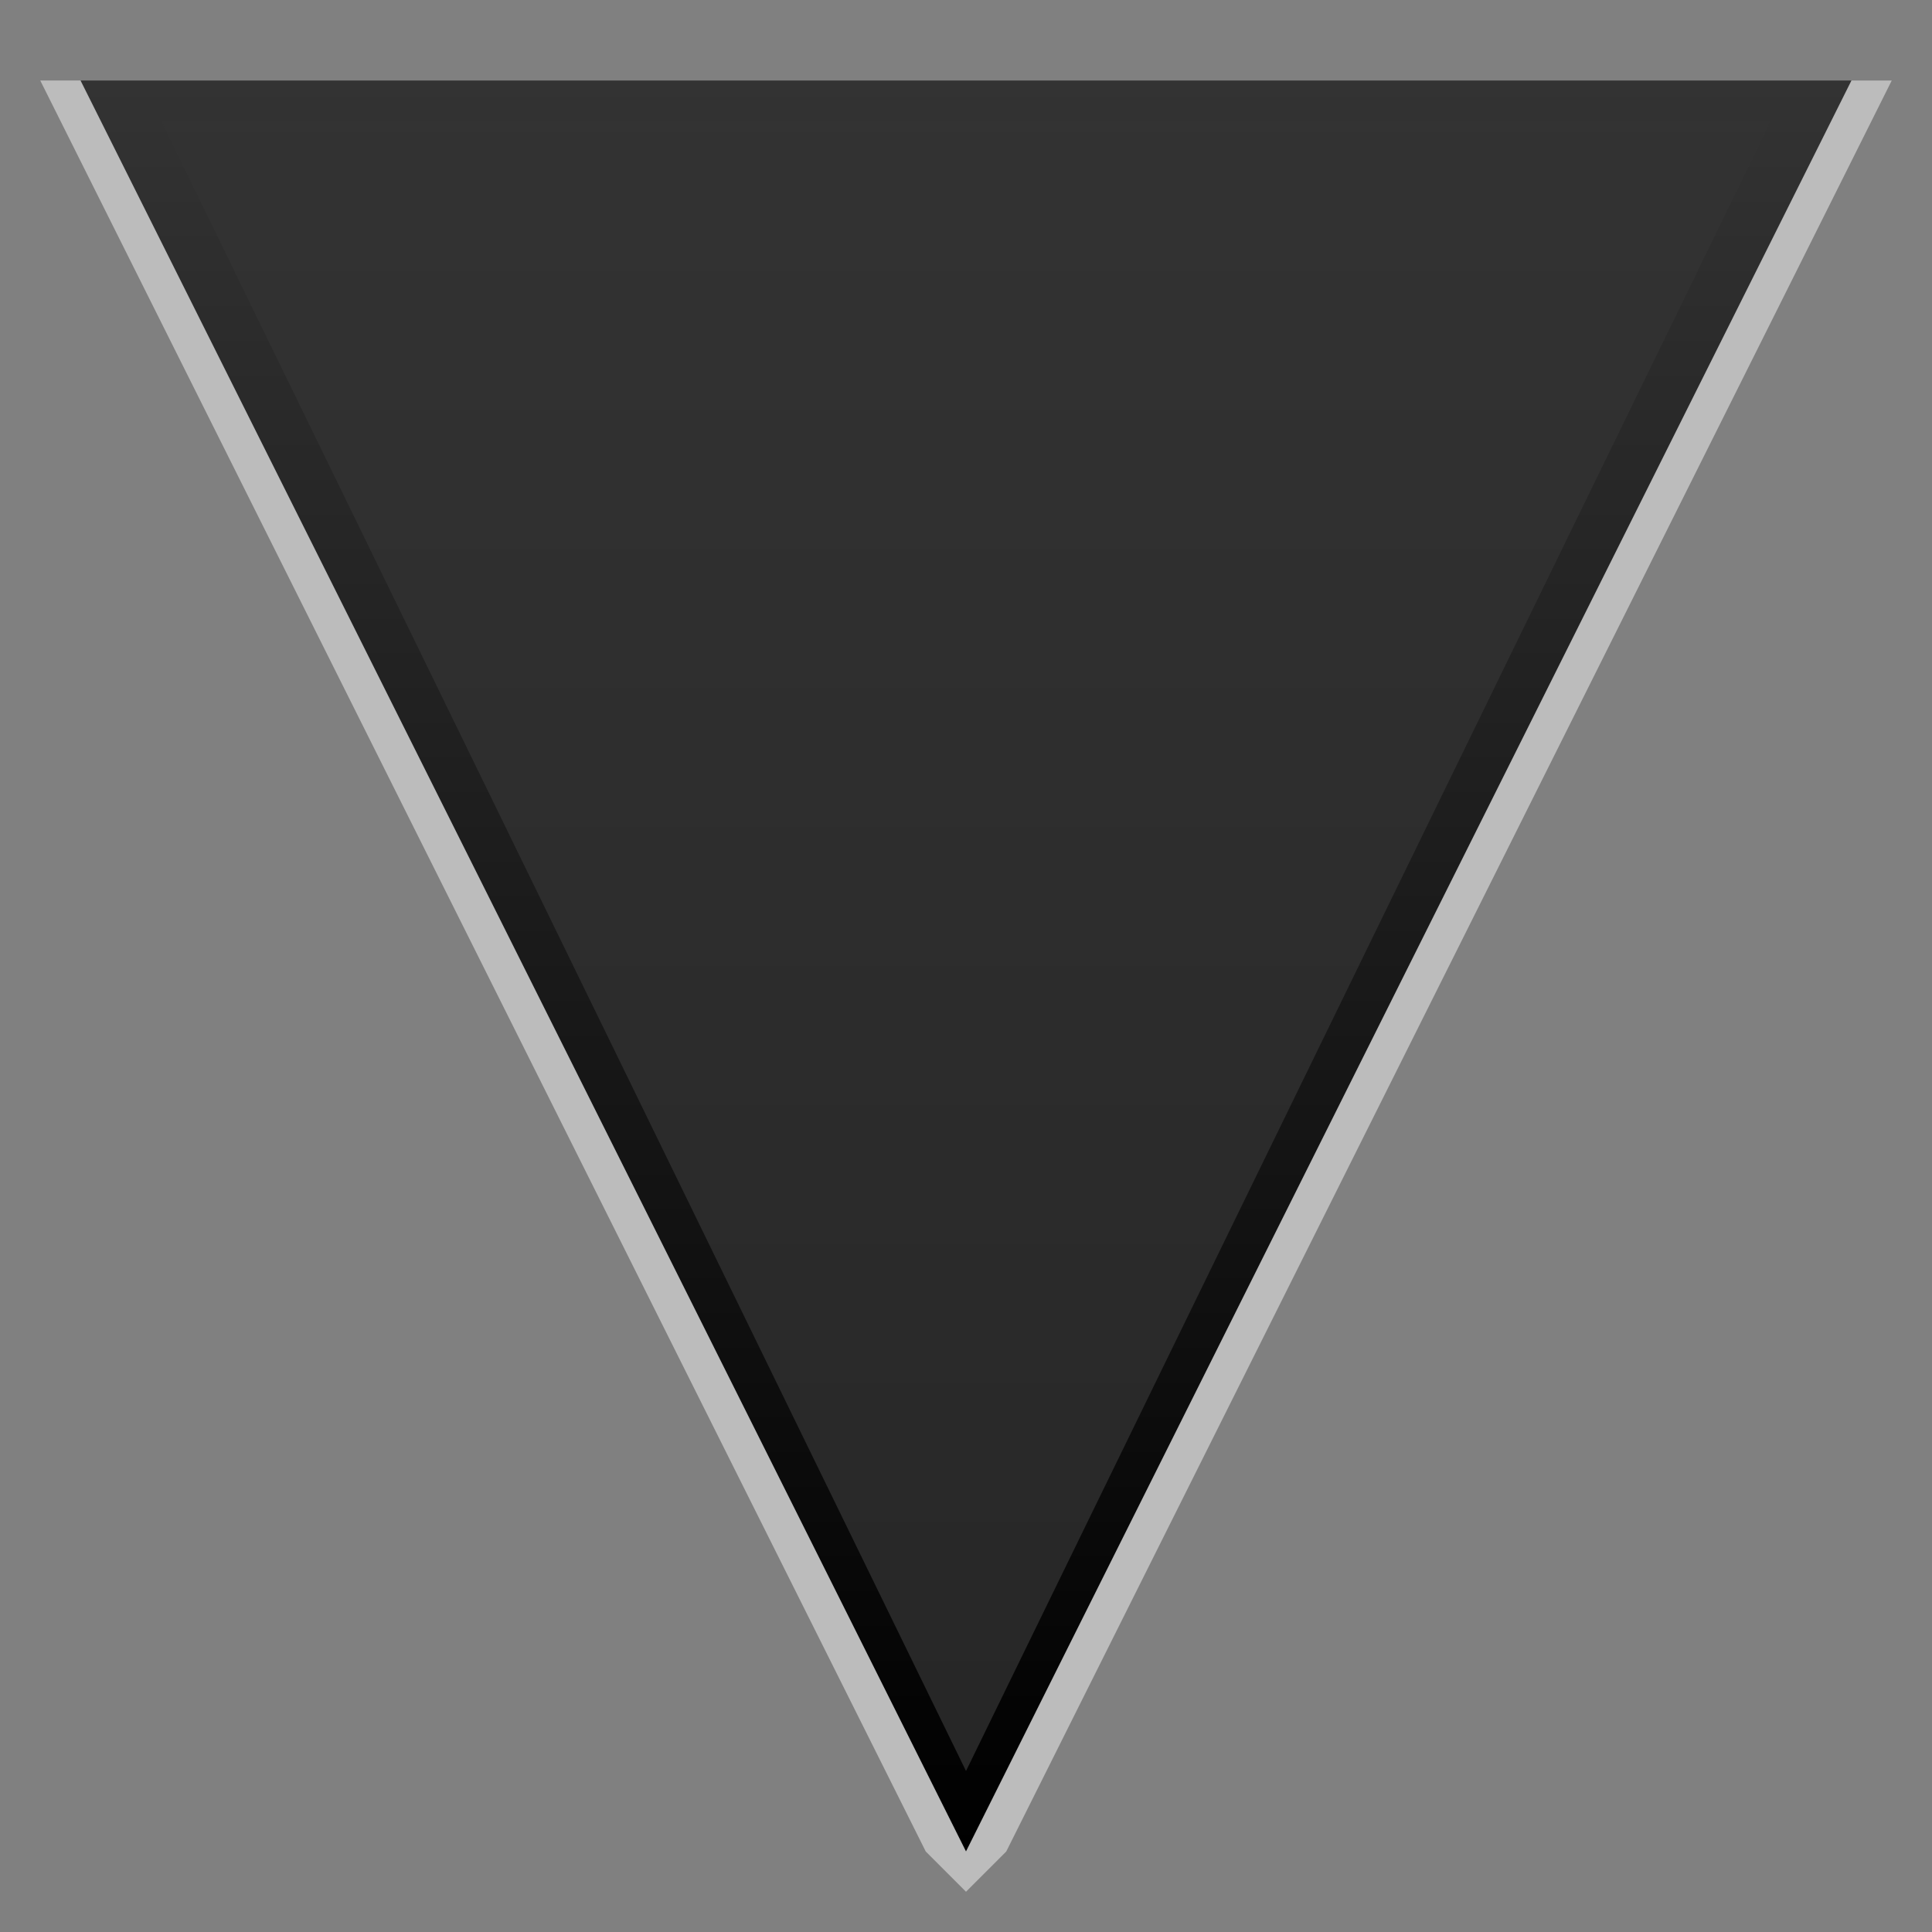 <?xml version="1.0" encoding="UTF-8" standalone="no"?>
<!-- Created with Inkscape (http://www.inkscape.org/) -->

<svg
   xmlns:dc="http://purl.org/dc/elements/1.1/"
   xmlns:cc="http://creativecommons.org/ns#"
   xmlns:rdf="http://www.w3.org/1999/02/22-rdf-syntax-ns#"
   xmlns:svg="http://www.w3.org/2000/svg"
   xmlns="http://www.w3.org/2000/svg"
   xmlns:xlink="http://www.w3.org/1999/xlink"
   xmlns:sodipodi="http://sodipodi.sourceforge.net/DTD/sodipodi-0.dtd"
   xmlns:inkscape="http://www.inkscape.org/namespaces/inkscape"
   width="48px"
   height="48px"
   id="svg2985"
   version="1.1"
   inkscape:version="0.48.0 r9654"
   sodipodi:docname="go-down.svg">
  <rect width="100%" height="100%" fill="#808080" stroke="none"/>
  <defs
     id="defs2987">
    <linearGradient
       inkscape:collect="always"
       id="linearGradient3001">
      <stop
         style="stop-color:#000000;stop-opacity:1"
         offset="0"
         id="stop3003" />
      <stop
         style="stop-color:#333333;stop-opacity:1"
         offset="1"
         id="stop3005" />
    </linearGradient>
    <linearGradient
       inkscape:collect="always"
       xlink:href="#linearGradient3001"
       id="linearGradient3142"
       gradientUnits="userSpaceOnUse"
       gradientTransform="matrix(-1,0,0,1,49,0)"
       x1="46"
       y1="24"
       x2="2"
       y2="24" />
  </defs>
  <sodipodi:namedview
     id="base"
     pagecolor="#616161"
     bordercolor="#666666"
     borderopacity="1.0"
     inkscape:pageopacity="0"
     inkscape:pageshadow="2"
     inkscape:zoom="11.313708"
     inkscape:cx="17.84964"
     inkscape:cy="27.636841"
     inkscape:current-layer="g3137"
     showgrid="true"
     inkscape:grid-bbox="true"
     inkscape:document-units="px"
     showguides="true"
     inkscape:guide-bbox="true"
     inkscape:window-width="1280"
     inkscape:window-height="985"
     inkscape:window-x="-3"
     inkscape:window-y="18"
     inkscape:window-maximized="1">
    <inkscape:grid
       type="xygrid"
       id="grid2993"
       empspacing="2"
       visible="true"
       enabled="true"
       snapvisiblegridlinesonly="true" />
  </sodipodi:namedview>
  <g
     id="layer1"
     inkscape:label="Layer 1"
     inkscape:groupmode="layer">
    <g
       id="g3137"
       transform="matrix(0,-1,-1,0,48,49)">
      <path
         style="fill:url(#linearGradient3142);fill-opacity:1;stroke:none"
         d="M 47,2 47,46 3,24 z"
         id="path3011"
         inkscape:connector-curvature="0"
         sodipodi:nodetypes="cccc" />
      <path
         sodipodi:nodetypes="cccc"
         inkscape:connector-curvature="0"
         id="path2995"
         d="M 46,4 46,44 5,24 z"
         style="opacity:0.75;fill:#333333;fill-opacity:1;stroke:none" />
      <path
         sodipodi:nodetypes="cccccc"
         inkscape:connector-curvature="0"
         id="path3013"
         d="m 3,24 -1,0 1,1 44,22 0,-1 z"
         style="opacity:0.5;fill:#f9f9f9;fill-opacity:1;stroke:none" />
      <path
         style="opacity:0.5;fill:#f9f9f9;fill-opacity:1;stroke:none"
         d="M 3,24 2,24 3,23 47,1 47,2 z"
         id="path3176"
         inkscape:connector-curvature="0"
         sodipodi:nodetypes="cccccc" />
    </g>
  </g>
</svg>
